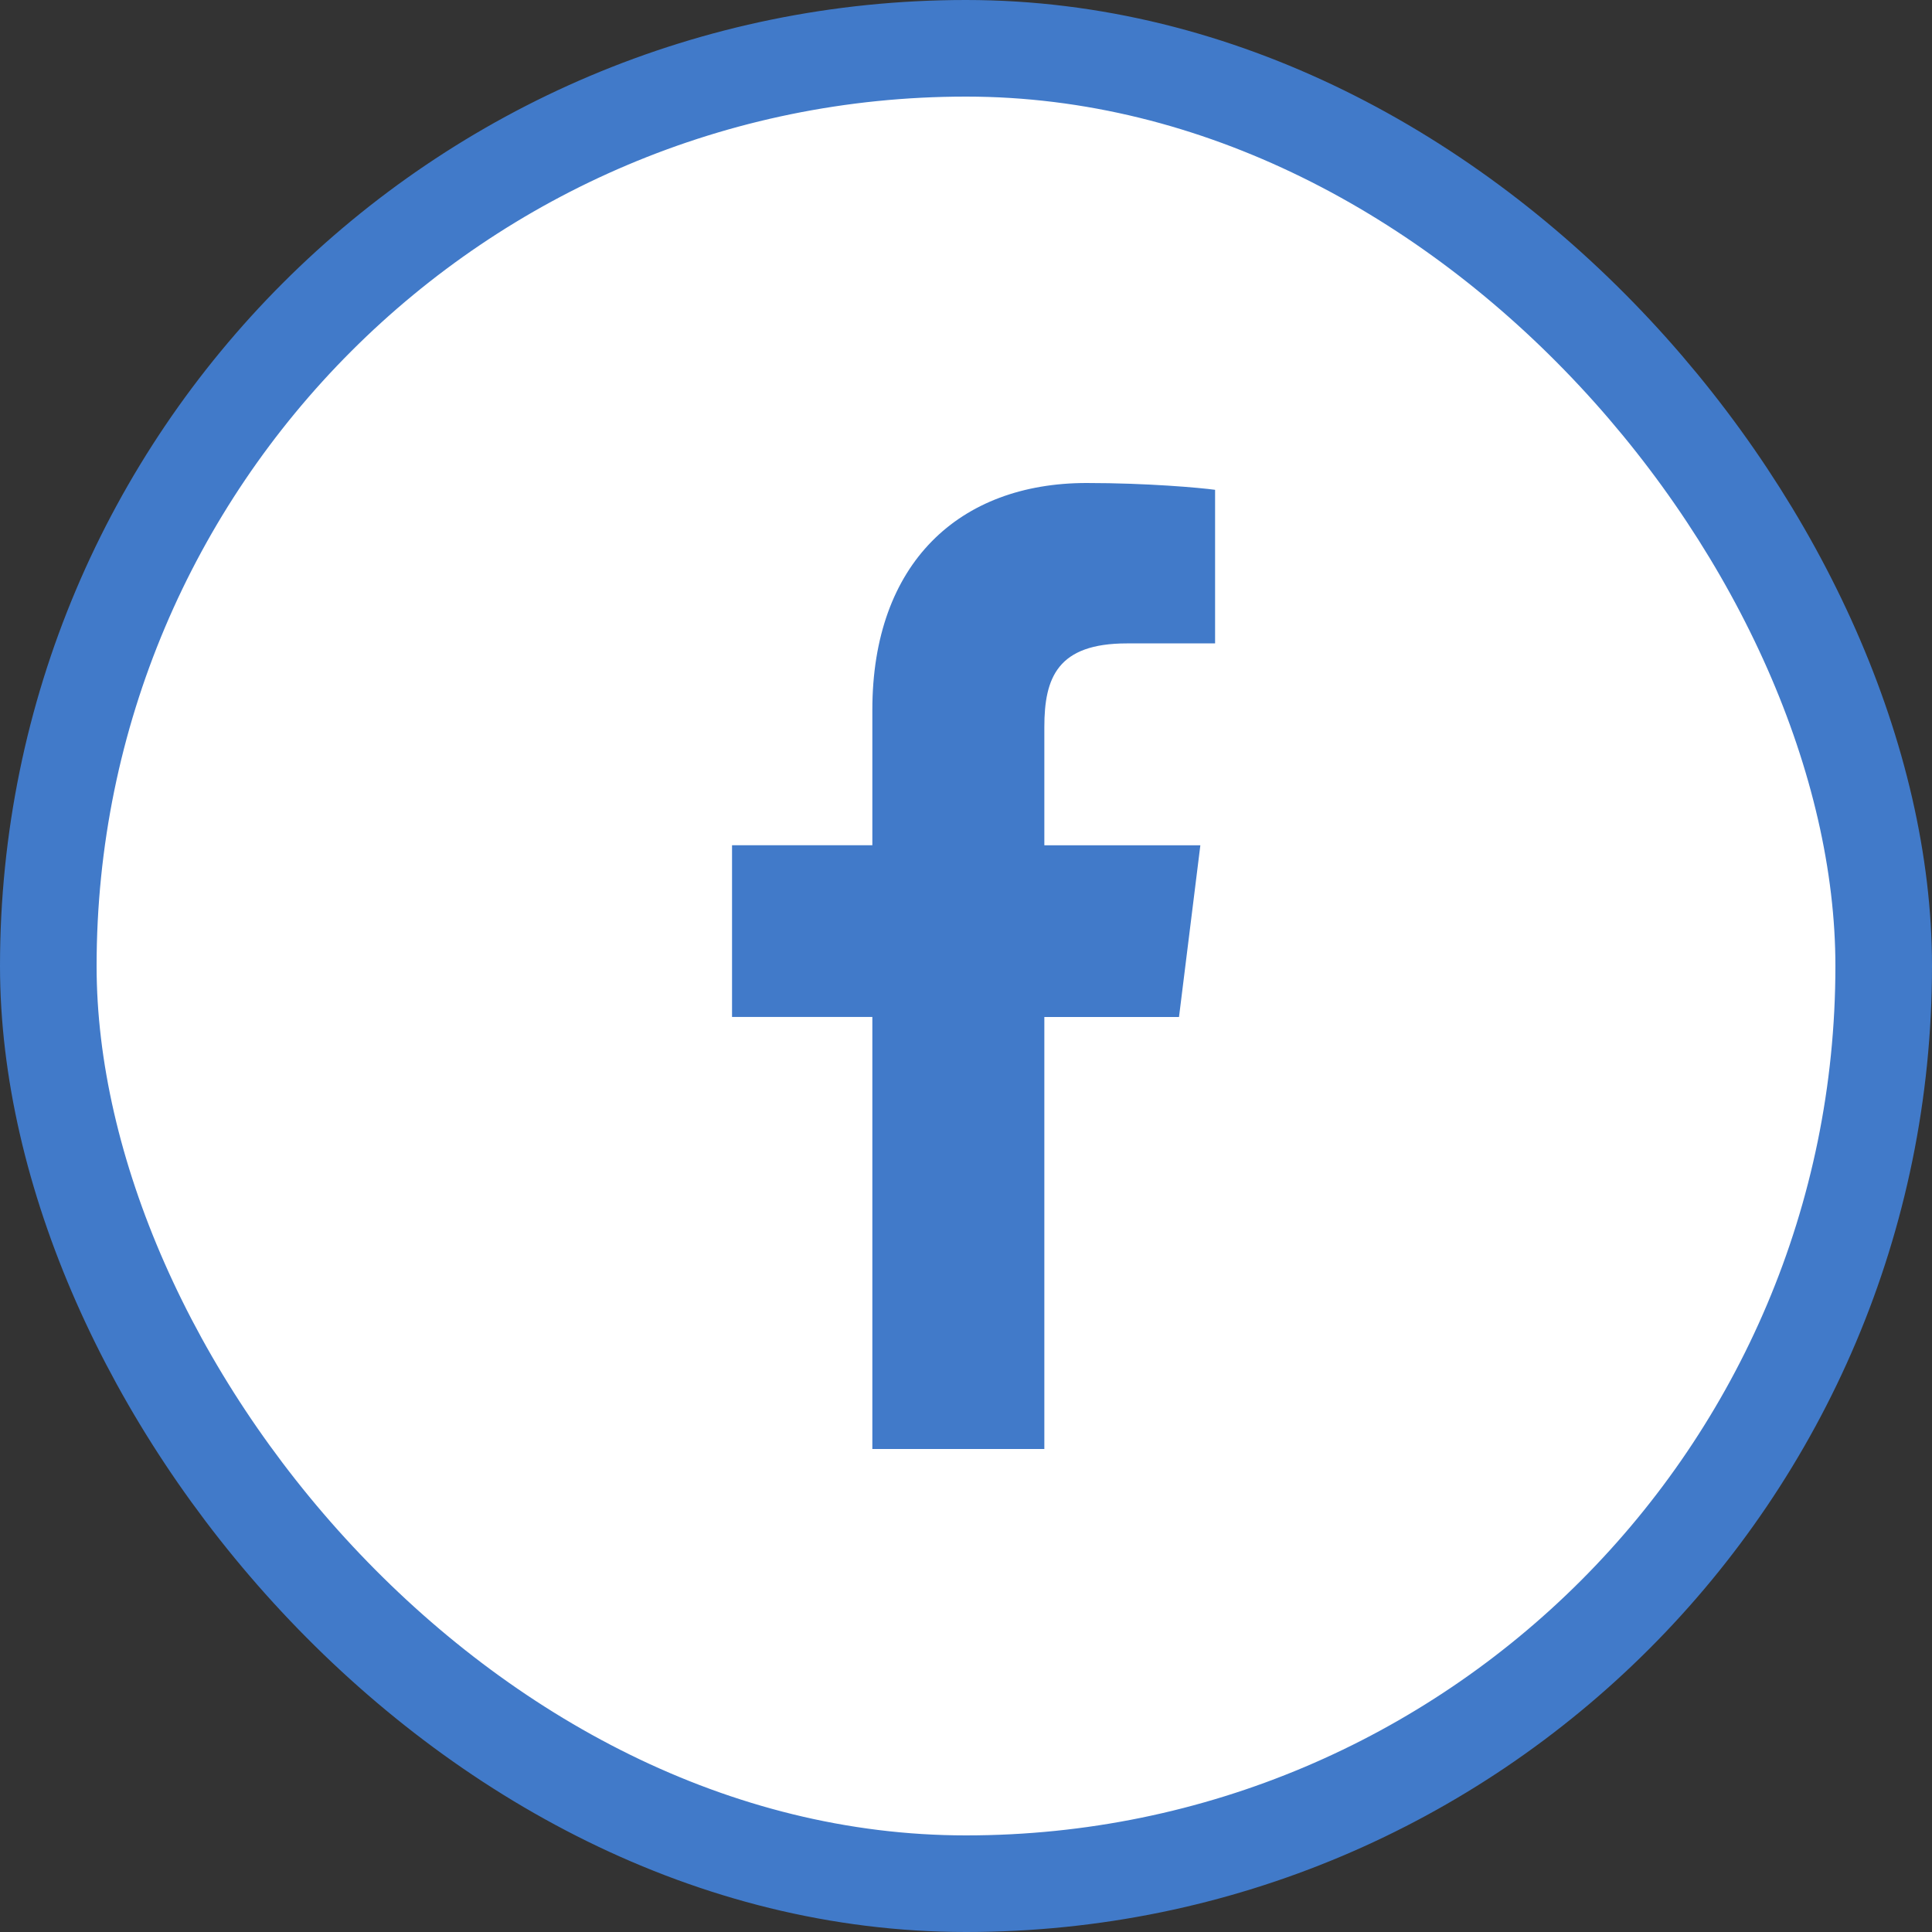 <svg width="40" height="40" viewBox="0 0 40 40" fill="none" xmlns="http://www.w3.org/2000/svg">
<rect x="0" y="0" width="40" height="40" fill="#333333" stroke="none"/>
<rect x="1" y="1" width="38" height="38" rx="19" fill="white" stroke="#417AC9" stroke-width="2"/>
<g clip-path="url(#clip0)">
<path d="M23.331 13.321H25.157V10.141C24.842 10.098 23.758 10 22.497 10C19.864 10 18.061 11.656 18.061 14.699V17.5H15.156V21.055H18.061V30H21.622V21.056H24.41L24.852 17.501H21.622V15.052C21.622 14.024 21.899 13.321 23.331 13.321Z" fill="#417AC9"/>
</g>
<defs>
<clipPath id="clip0">
<rect width="20" height="20" fill="white" transform="translate(10 10)"/>
</clipPath>
</defs>
</svg>

